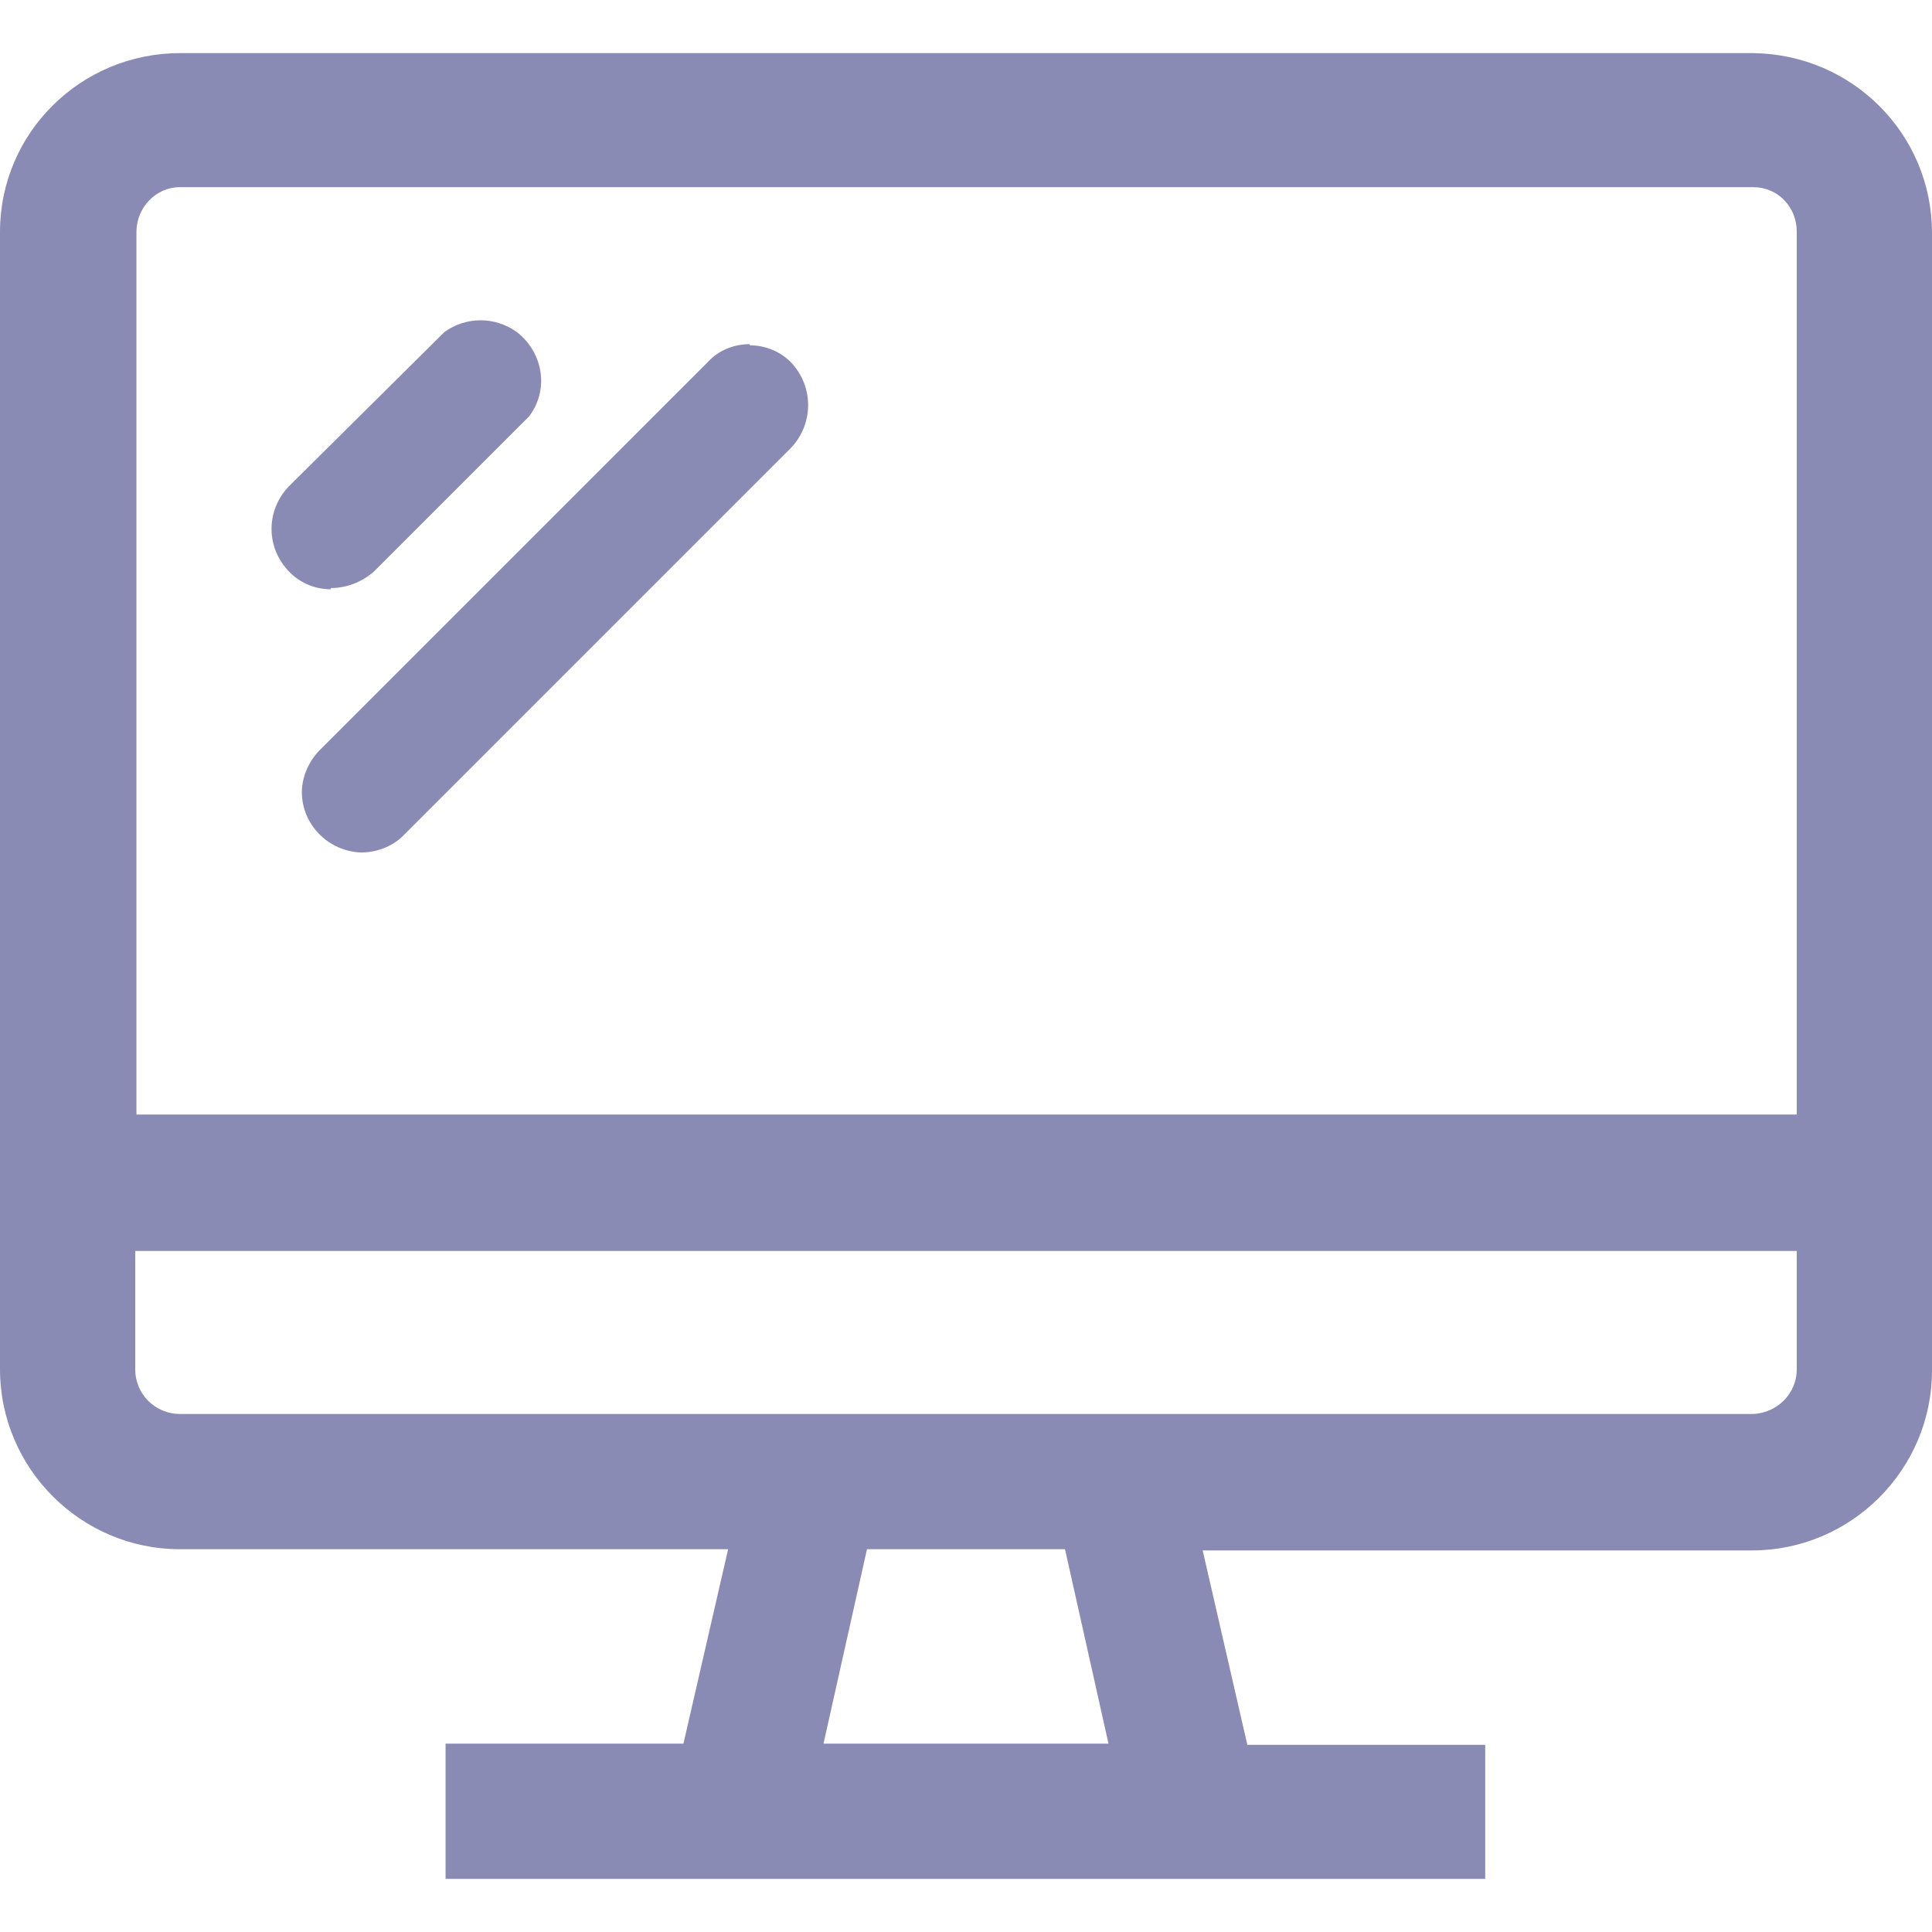 <?xml version="1.0" encoding="UTF-8"?><svg id="Layer_1" xmlns="http://www.w3.org/2000/svg" xmlns:xlink="http://www.w3.org/1999/xlink" viewBox="0 0 16 16"><defs><style>.cls-1{fill:none;}.cls-2{fill:#8A8BB5;}.cls-3{clip-path:url(#clippath);}</style><clipPath id="clippath"><rect class="cls-1" y=".44" width="16" height="15.12"/></clipPath></defs><g id="systems"><g class="cls-3"><g id="Group_16353"><path id="Path_61464" class="cls-2" d="M14.52.44H1.49C.67.44,0,1.1,0,1.92v9.42c0,.82.67,1.49,1.49,1.49h4.54l-.37,1.61h-1.97v1.12h8.61v-1.11h-1.97l-.37-1.61h4.55c.82,0,1.49-.67,1.49-1.49V1.93c0-.82-.66-1.48-1.48-1.49M6.82,14.44l.36-1.61h1.64l.36,1.61h-2.37ZM1.13,9.24V1.92c0-.2.16-.37.36-.37,0,0,0,0,0,0h13.03c.2,0,.36.16.36.37v7.31H1.13ZM1.12,10.36h13.76v.98c0,.2-.16.36-.36.37H1.49c-.2,0-.37-.16-.37-.37v-.98Z"/><path id="Path_61465" class="cls-2" d="M2.74,4.87h0c.13,0,.26-.05.36-.14l1.28-1.28c.17-.22.12-.53-.1-.7-.18-.13-.42-.13-.6,0l-1.29,1.28c-.19.2-.19.51.01.71.09.09.21.14.34.14"/><path id="Path_61466" class="cls-2" d="M6.21,2.85c-.13,0-.26.05-.35.15l-3.21,3.21c-.09.09-.15.22-.15.35,0,.27.22.49.49.5,0,0,0,0,0,0h0c.13,0,.26-.05.35-.14l3.21-3.21c.19-.2.19-.51,0-.71-.09-.09-.21-.14-.34-.14"/></g></g></g></svg>